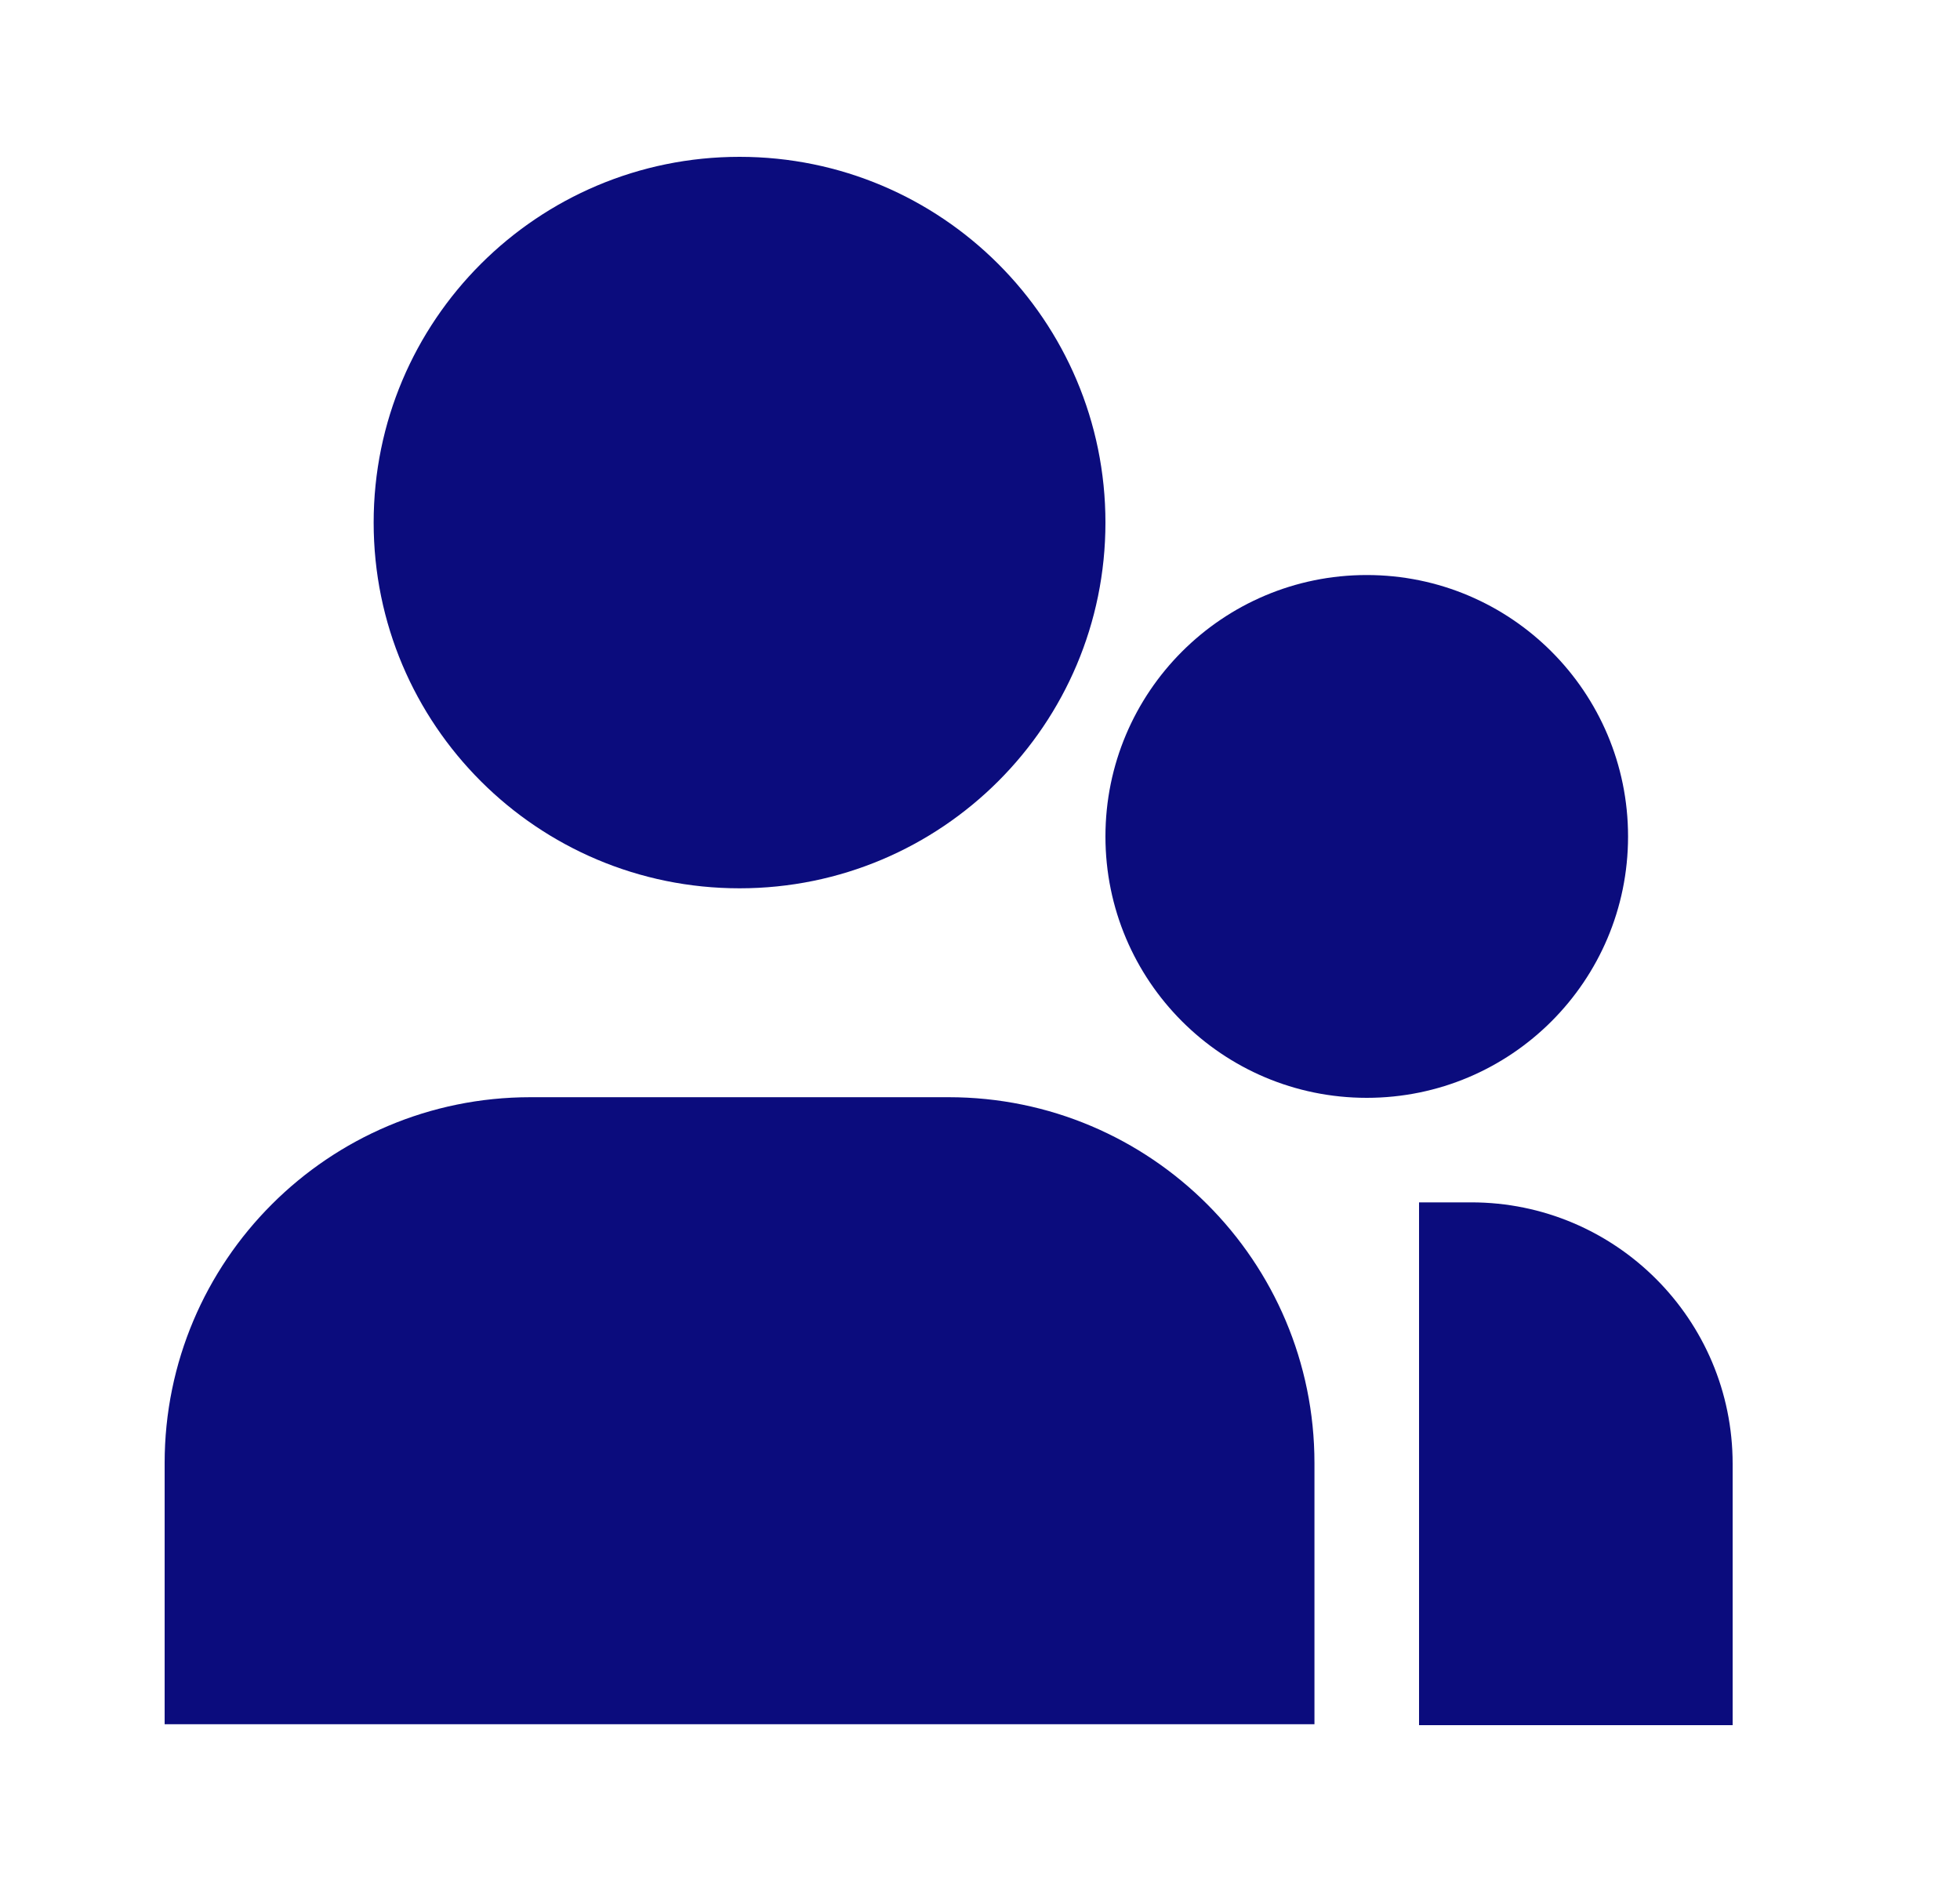<svg width="25" height="24" viewBox="0 0 25 24" fill="none" xmlns="http://www.w3.org/2000/svg">
<path d="M9.433 2C6.856 2 4.766 4.088 4.766 6.664C4.766 9.241 6.856 11.328 9.433 11.328C12.01 11.328 14.1 9.241 14.1 6.664C14.1 4.088 12.01 2 9.433 2Z" fill="#0B0C7D"/>
<path d="M6.766 13.992C4.189 13.992 2.1 16.081 2.1 18.658V21.988H16.766V18.658C16.766 16.081 14.677 13.992 12.1 13.992H6.766Z" fill="#0B0C7D"/>
<path d="M18.766 15.333H18.1V22H22.1V18.667C22.1 16.826 20.607 15.333 18.766 15.333Z" fill="#0B0C7D"/>
<path d="M17.433 7.333C15.592 7.333 14.1 8.826 14.1 10.667C14.1 12.508 15.592 14 17.433 14C19.274 14 20.766 12.508 20.766 10.667C20.766 8.826 19.274 7.333 17.433 7.333Z" fill="#0B0C7D"/>
</svg>
